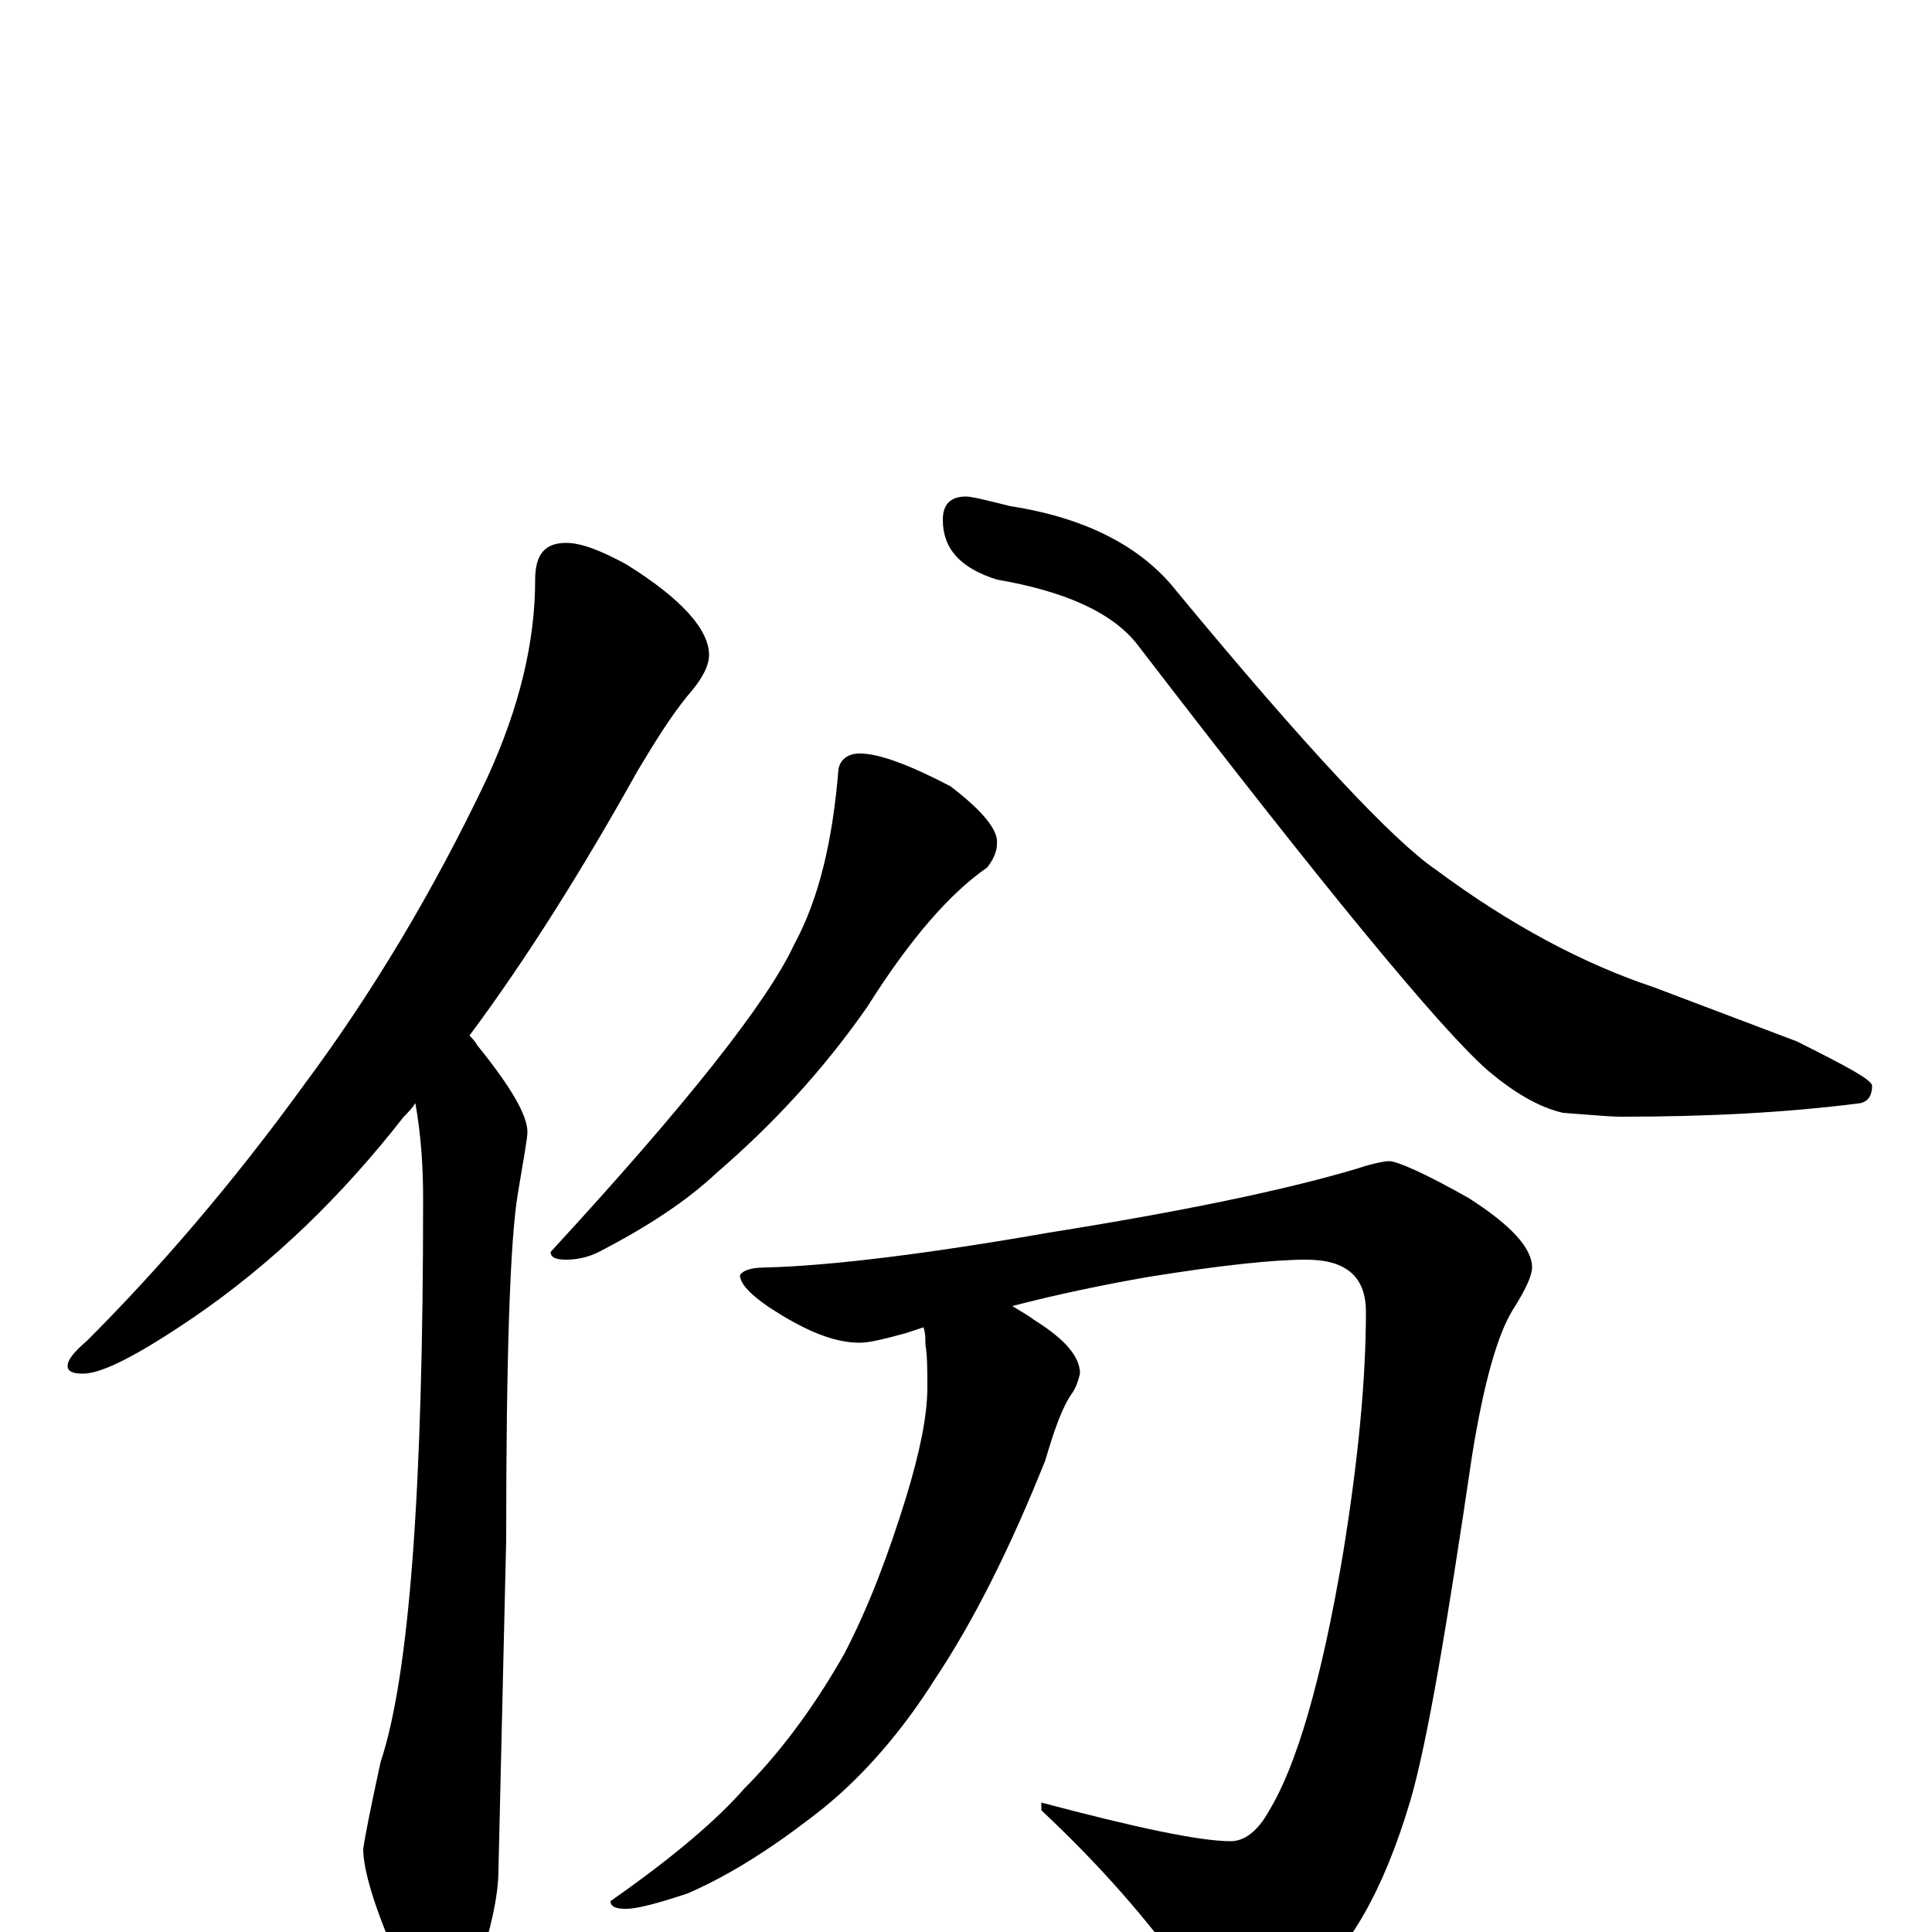 <?xml version="1.0" encoding="utf-8" ?>
<!DOCTYPE svg PUBLIC "-//W3C//DTD SVG 1.1//EN" "http://www.w3.org/Graphics/SVG/1.1/DTD/svg11.dtd">
<svg version="1.1" id="Layer_1" xmlns="http://www.w3.org/2000/svg" xmlns:xlink="http://www.w3.org/1999/xlink" x="0px" y="145px" width="1000px" height="1000px" viewBox="0 0 1000 1000" enable-background="new 0 0 1000 1000" xml:space="preserve">
<g id="Layer_1">
<path id="glyph" transform="matrix(1 0 0 -1 0 1000)" d="M293,719C301,719 311,715 324,708C353,690 367,674 367,661C367,655 363,648 356,640C347,629 339,616 330,601C301,549 272,503 243,464C244,463 246,461 247,459C264,438 273,423 273,414C273,411 271,400 268,382C264,358 262,298 262,203l-4,-171C258,19 254,1 247,-20C242,-35 236,-43 230,-43C222,-43 214,-34 206,-15C194,12 188,32 188,43C189,50 192,65 197,88C212,133 219,230 219,379C219,396 218,412 215,429C213,426 211,424 209,422C177,381 141,346 100,318C72,299 53,289 43,289C38,289 35,290 35,293C35,296 38,300 45,306C82,343 120,387 157,438C192,485 224,538 252,597C269,634 277,668 277,700C277,713 282,719 293,719M445,610C455,610 471,604 492,593C509,580 517,570 516,563C516,559 514,555 511,551C492,538 471,514 449,479C426,446 400,418 371,393C355,378 335,365 310,352C304,349 298,348 293,348C288,348 285,349 285,352C355,428 397,481 411,511C424,535 431,565 434,602C435,607 439,610 445,610M500,743C503,743 511,741 523,738C562,732 591,717 609,694C676,613 721,565 743,550C782,521 820,501 856,489l74,-28C956,448 969,441 969,438C969,433 967,430 963,429C924,424 883,422 839,422C833,422 823,423 809,424C796,427 783,435 770,446C745,468 685,541 589,666C576,683 551,694 516,700C497,706 488,716 488,731C488,739 492,743 500,743M719,399C723,399 737,393 760,380C782,366 793,354 793,344C793,340 790,333 783,322C775,309 768,284 762,247C749,159 739,99 730,68C716,21 698,-10 676,-27C661,-38 650,-43 641,-43C630,-43 621,-35 612,-19C594,6 570,34 539,63l0,4C588,54 621,47 637,47C644,47 651,52 657,63C671,86 684,130 695,195C703,244 707,286 707,321C707,339 697,348 676,348C659,348 631,345 594,339C571,335 547,330 524,324C527,322 531,320 535,317C551,307 559,298 559,289C558,285 557,282 555,279C550,272 546,261 541,244C523,199 504,161 484,131C467,104 447,81 426,64C402,45 379,30 356,20C341,15 330,12 324,12C319,12 316,13 316,16C349,39 372,59 385,74C402,91 420,114 437,144C450,169 460,196 469,225C476,248 480,267 480,282C480,291 480,298 479,304C479,307 479,310 478,313C475,312 472,311 469,310C458,307 450,305 445,305C433,305 420,310 405,319C390,328 383,335 383,340C385,343 390,344 398,344C431,345 480,351 543,362C612,373 665,384 702,395C711,398 717,399 719,399z"/>
</g>
</svg>
